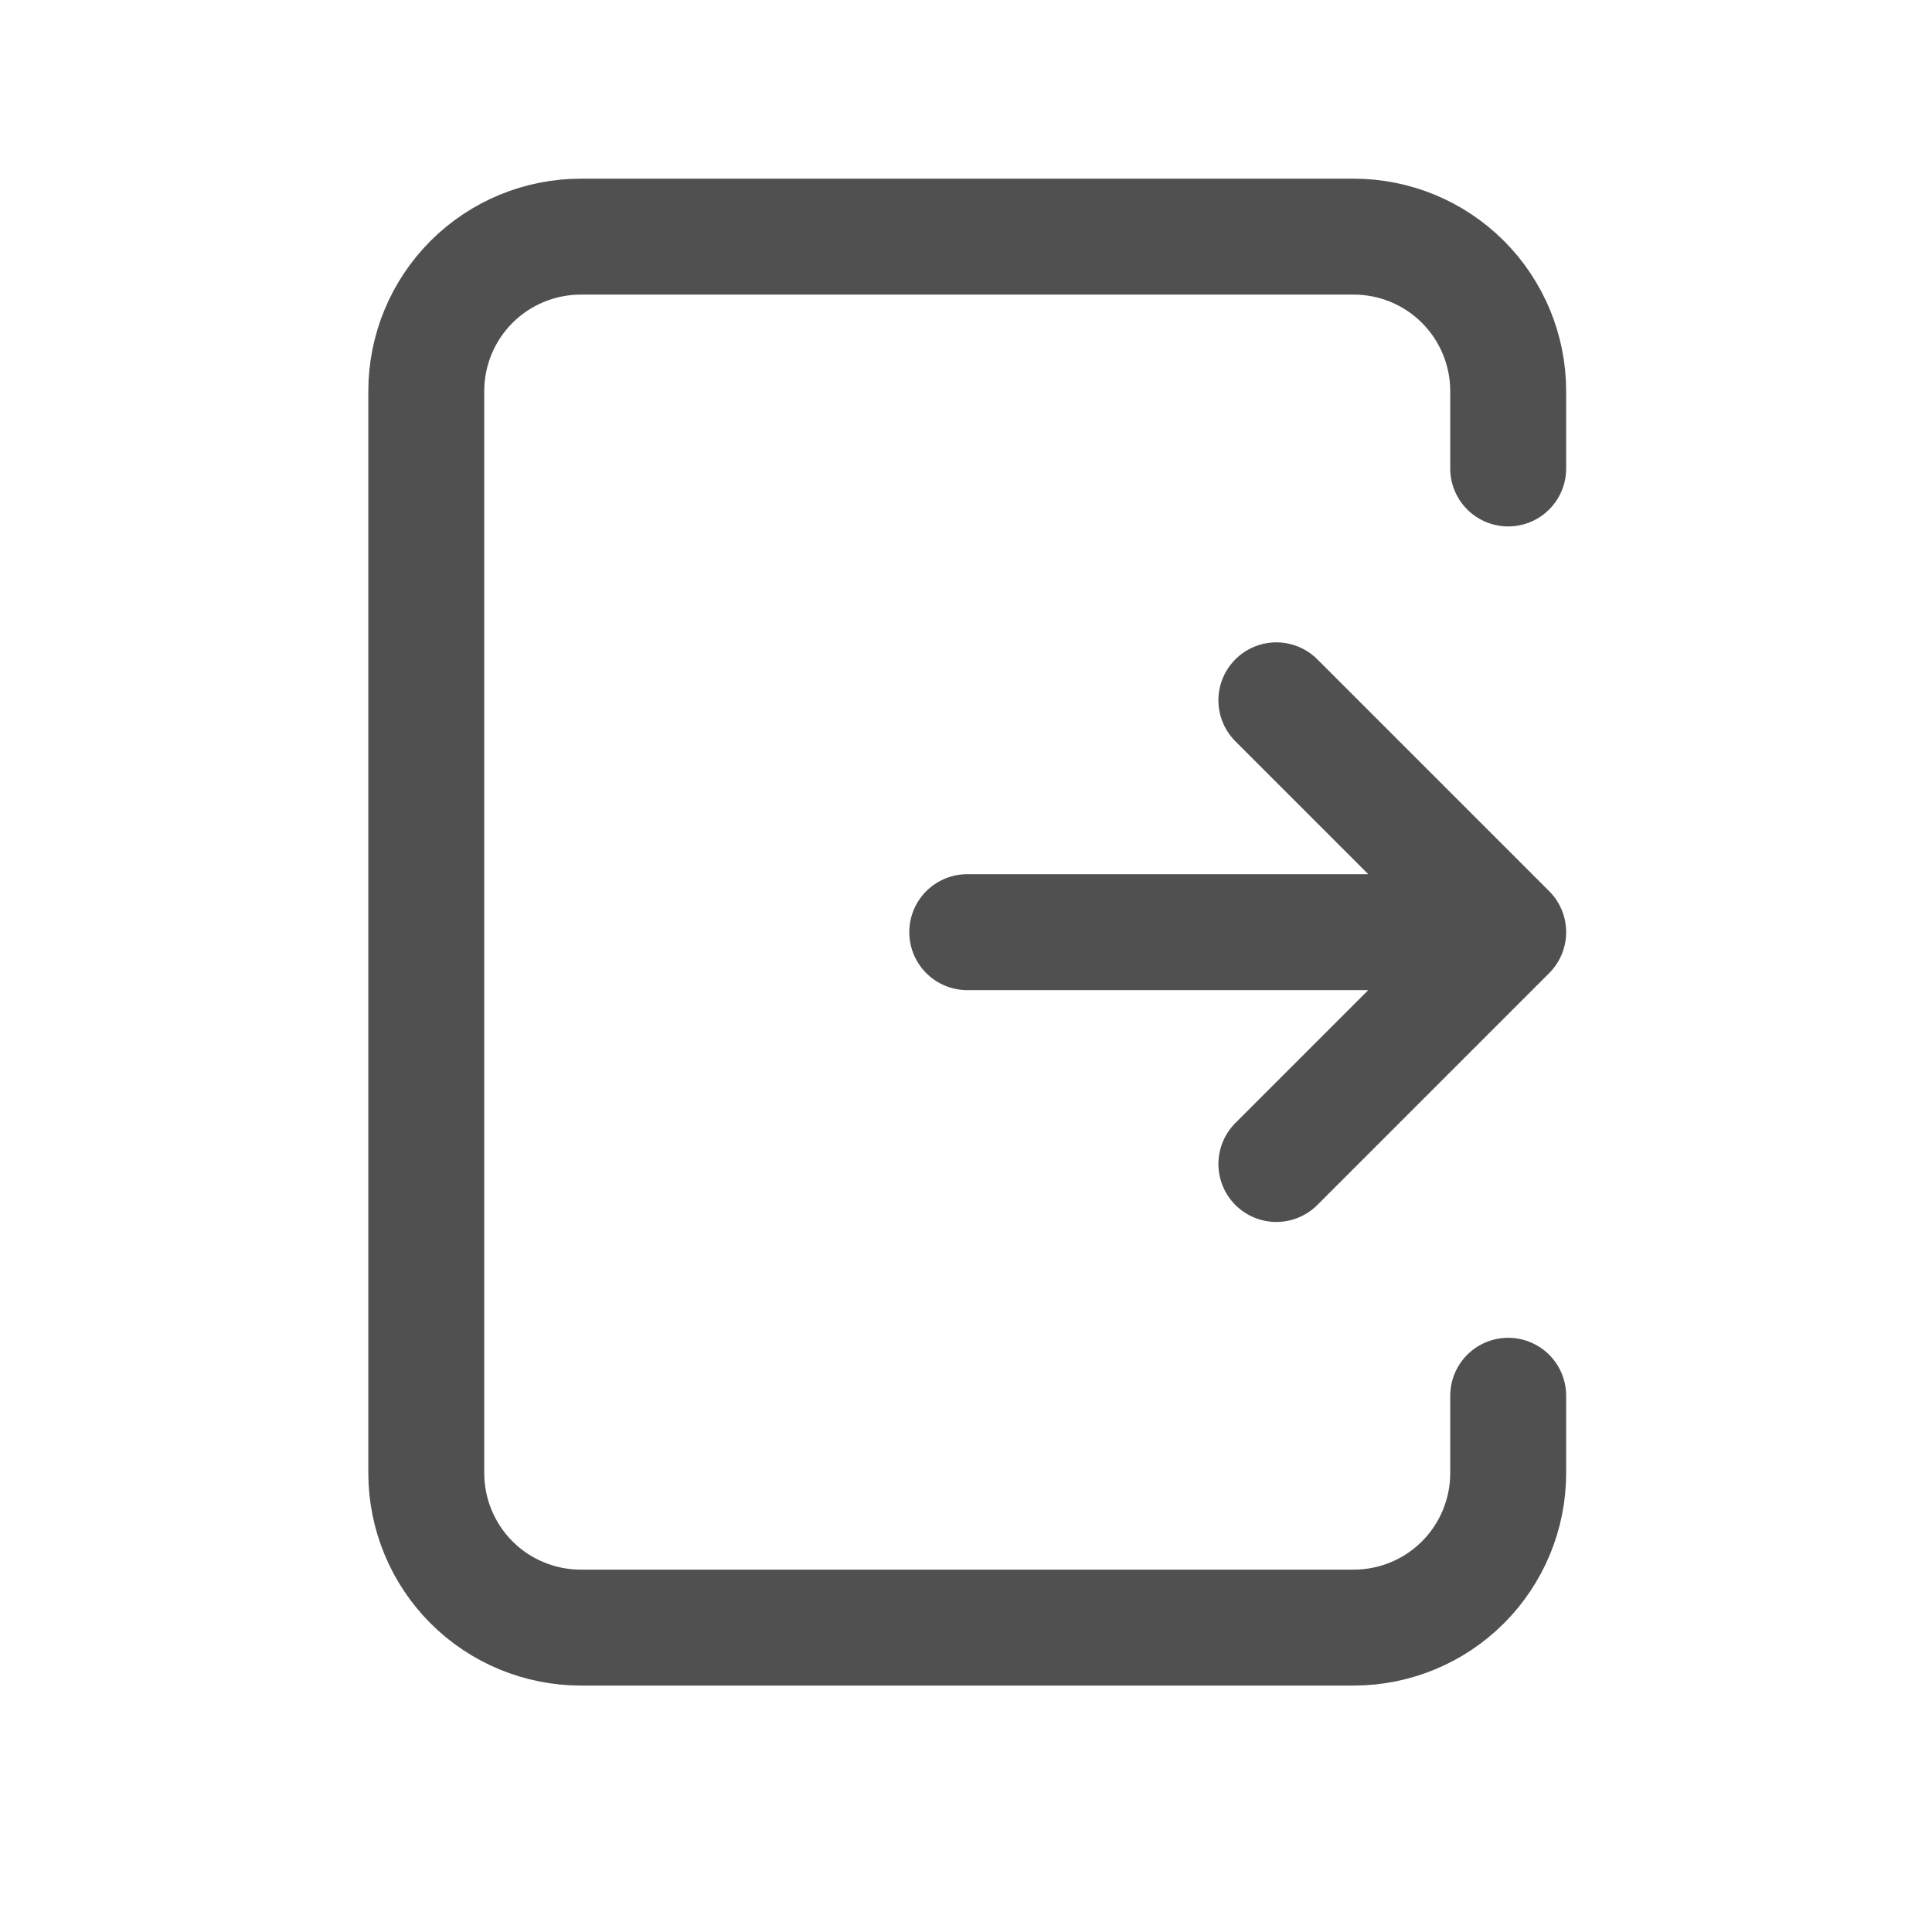 <svg width="25" height="25" viewBox="0 0 25 25" fill="none" xmlns="http://www.w3.org/2000/svg">
<path d="M12.516 12.062H19.516M19.516 12.062L16.516 15.062M19.516 12.062L16.516 9.062M19.516 6.062V5.062C19.516 4.531 19.305 4.022 18.93 3.647C18.555 3.272 18.046 3.062 17.516 3.062H7.516C6.986 3.062 6.477 3.272 6.102 3.647C5.727 4.022 5.516 4.531 5.516 5.062V19.061C5.516 19.592 5.727 20.101 6.102 20.476C6.477 20.851 6.986 21.061 7.516 21.061H17.516C18.046 21.061 18.555 20.851 18.93 20.476C19.305 20.101 19.516 19.592 19.516 19.061V18.061" stroke="#505050" stroke-width="1.5" stroke-linecap="round" stroke-linejoin="round"/>
</svg>
